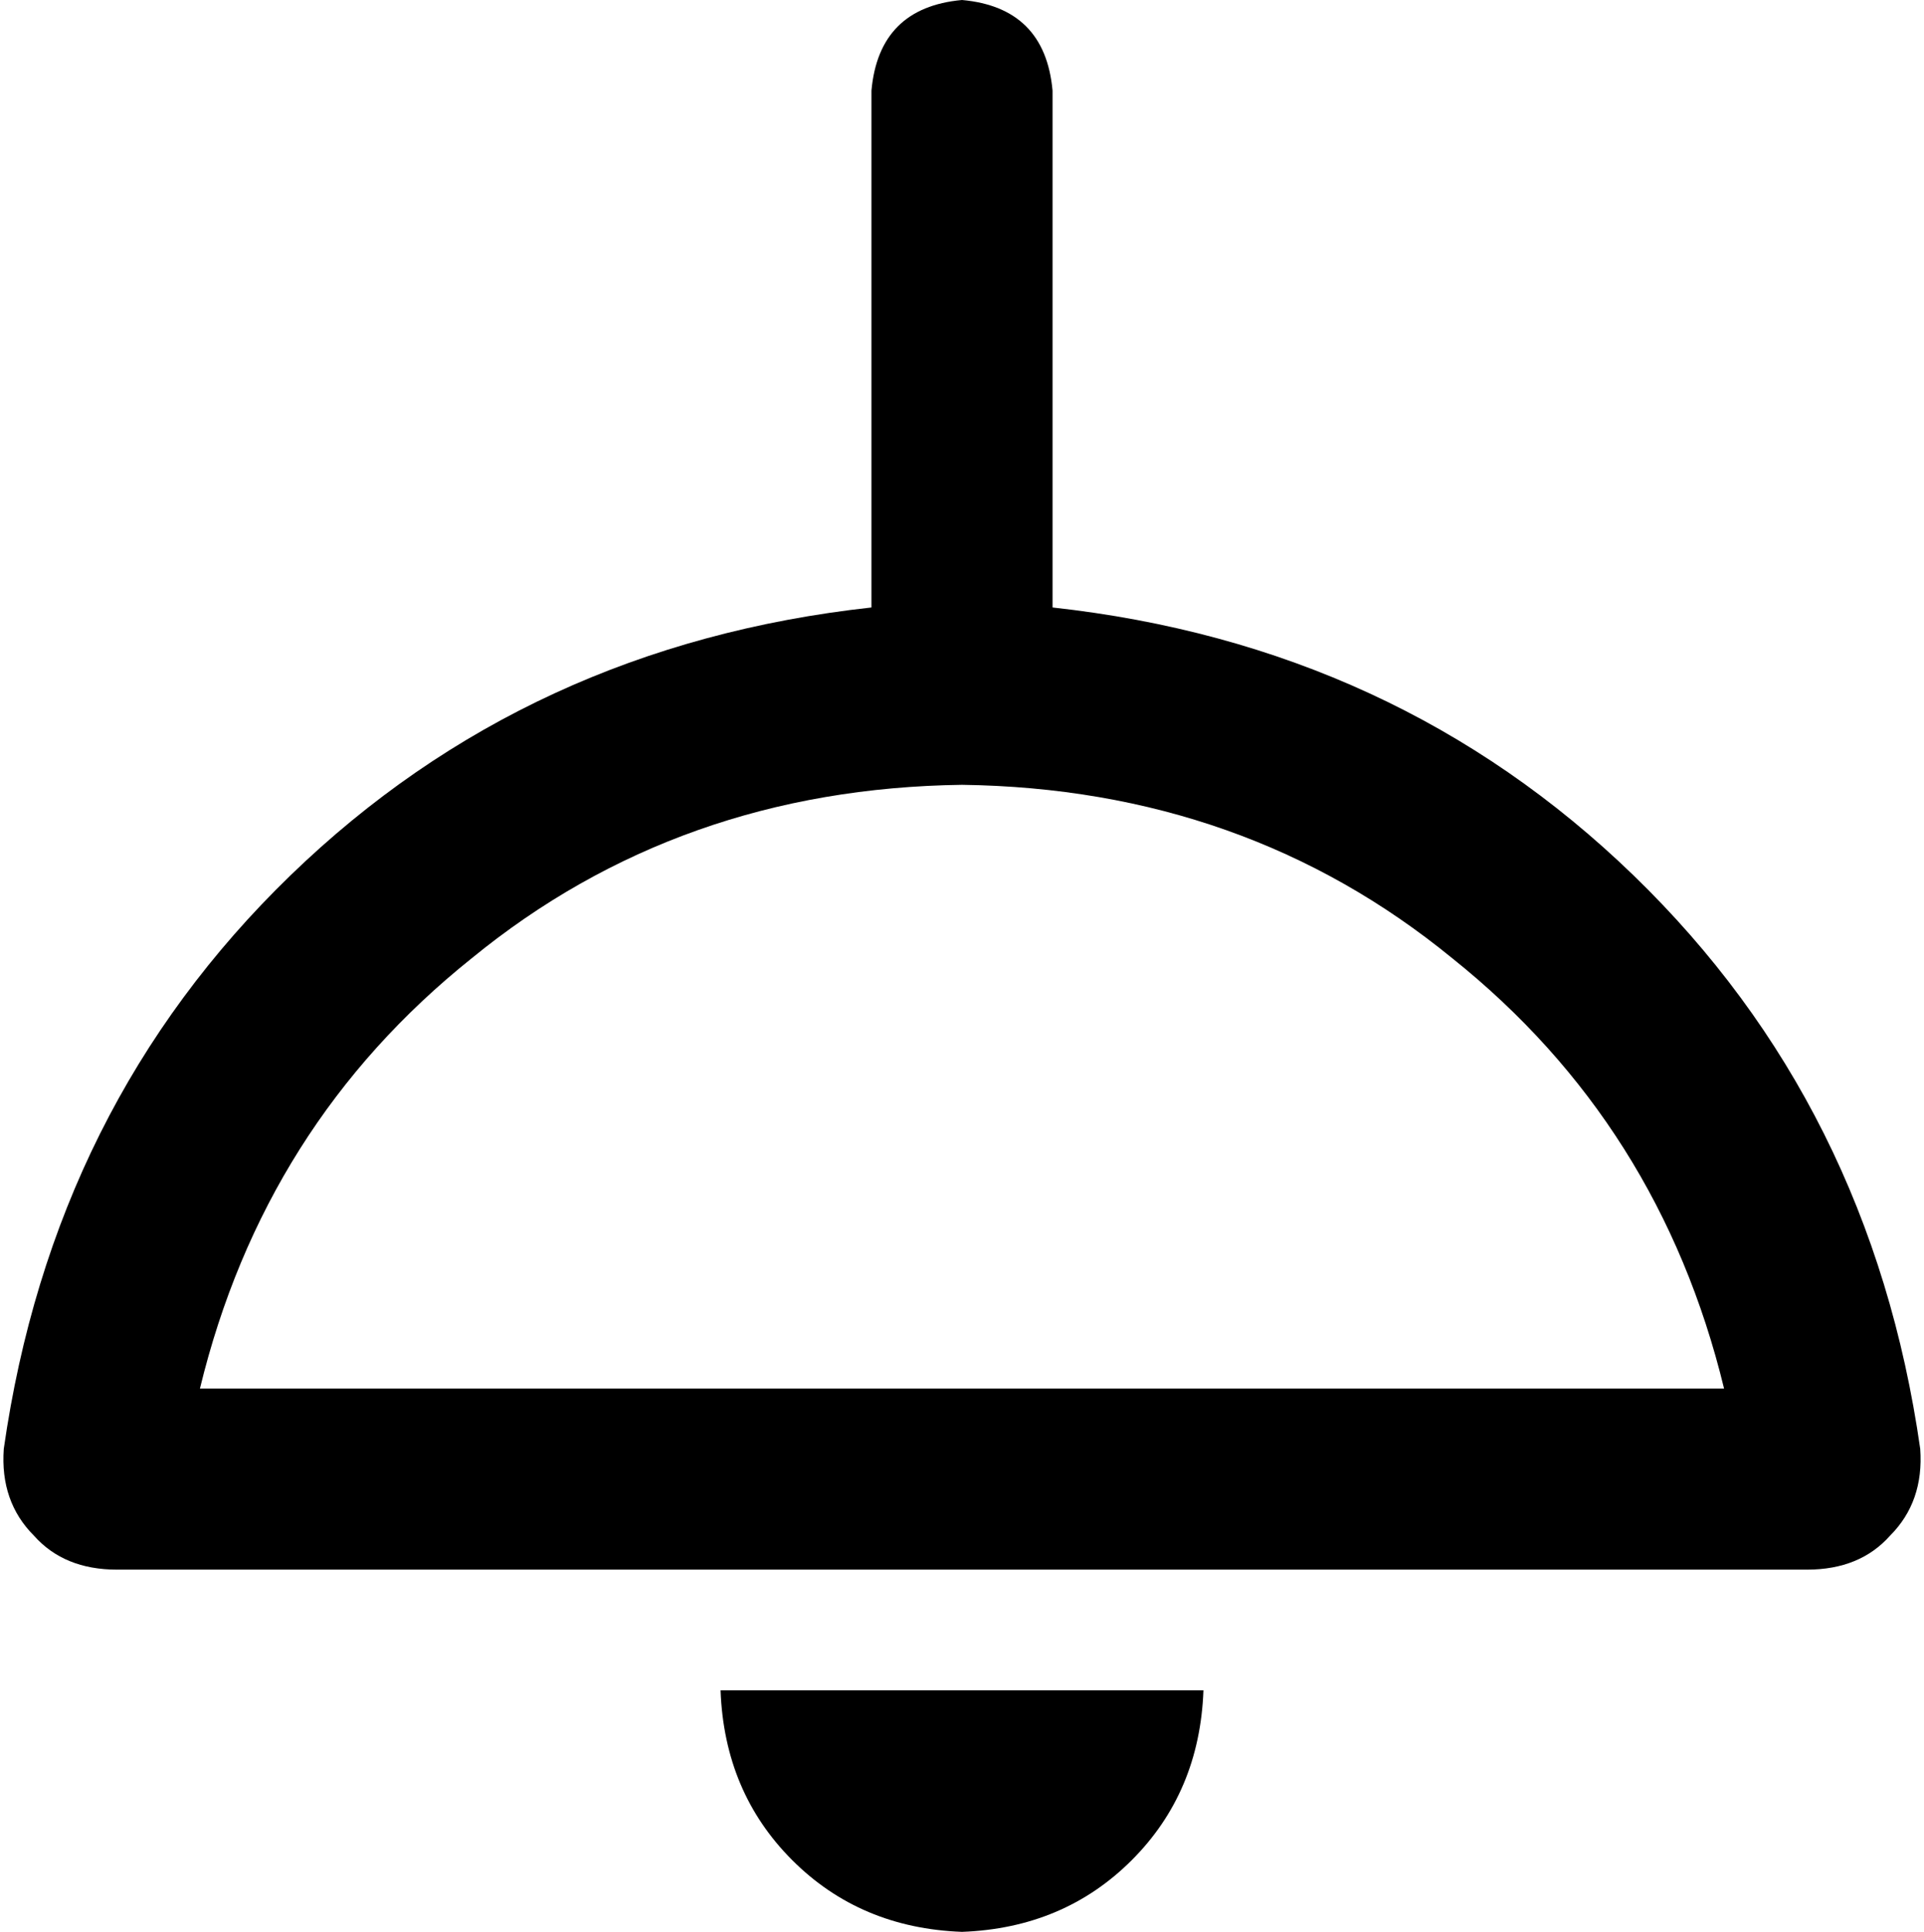 <svg xmlns="http://www.w3.org/2000/svg" viewBox="0 0 510 512">
  <path d="M 279 24 Q 277 2 255 0 Q 233 2 231 24 L 231 161 L 231 161 Q 140 171 77 232 Q 14 293 1 384 Q 0 398 9 407 Q 17 416 31 416 L 479 416 L 479 416 Q 493 416 501 407 Q 510 398 509 384 Q 496 293 433 232 Q 370 171 279 161 L 279 24 L 279 24 Z M 457 368 L 53 368 L 457 368 L 53 368 Q 70 298 125 254 Q 180 209 255 208 Q 330 209 385 254 Q 440 298 457 368 L 457 368 Z M 255 512 Q 282 511 300 493 L 300 493 L 300 493 Q 318 475 319 448 L 191 448 L 191 448 Q 192 475 210 493 Q 228 511 255 512 L 255 512 Z" />
</svg>